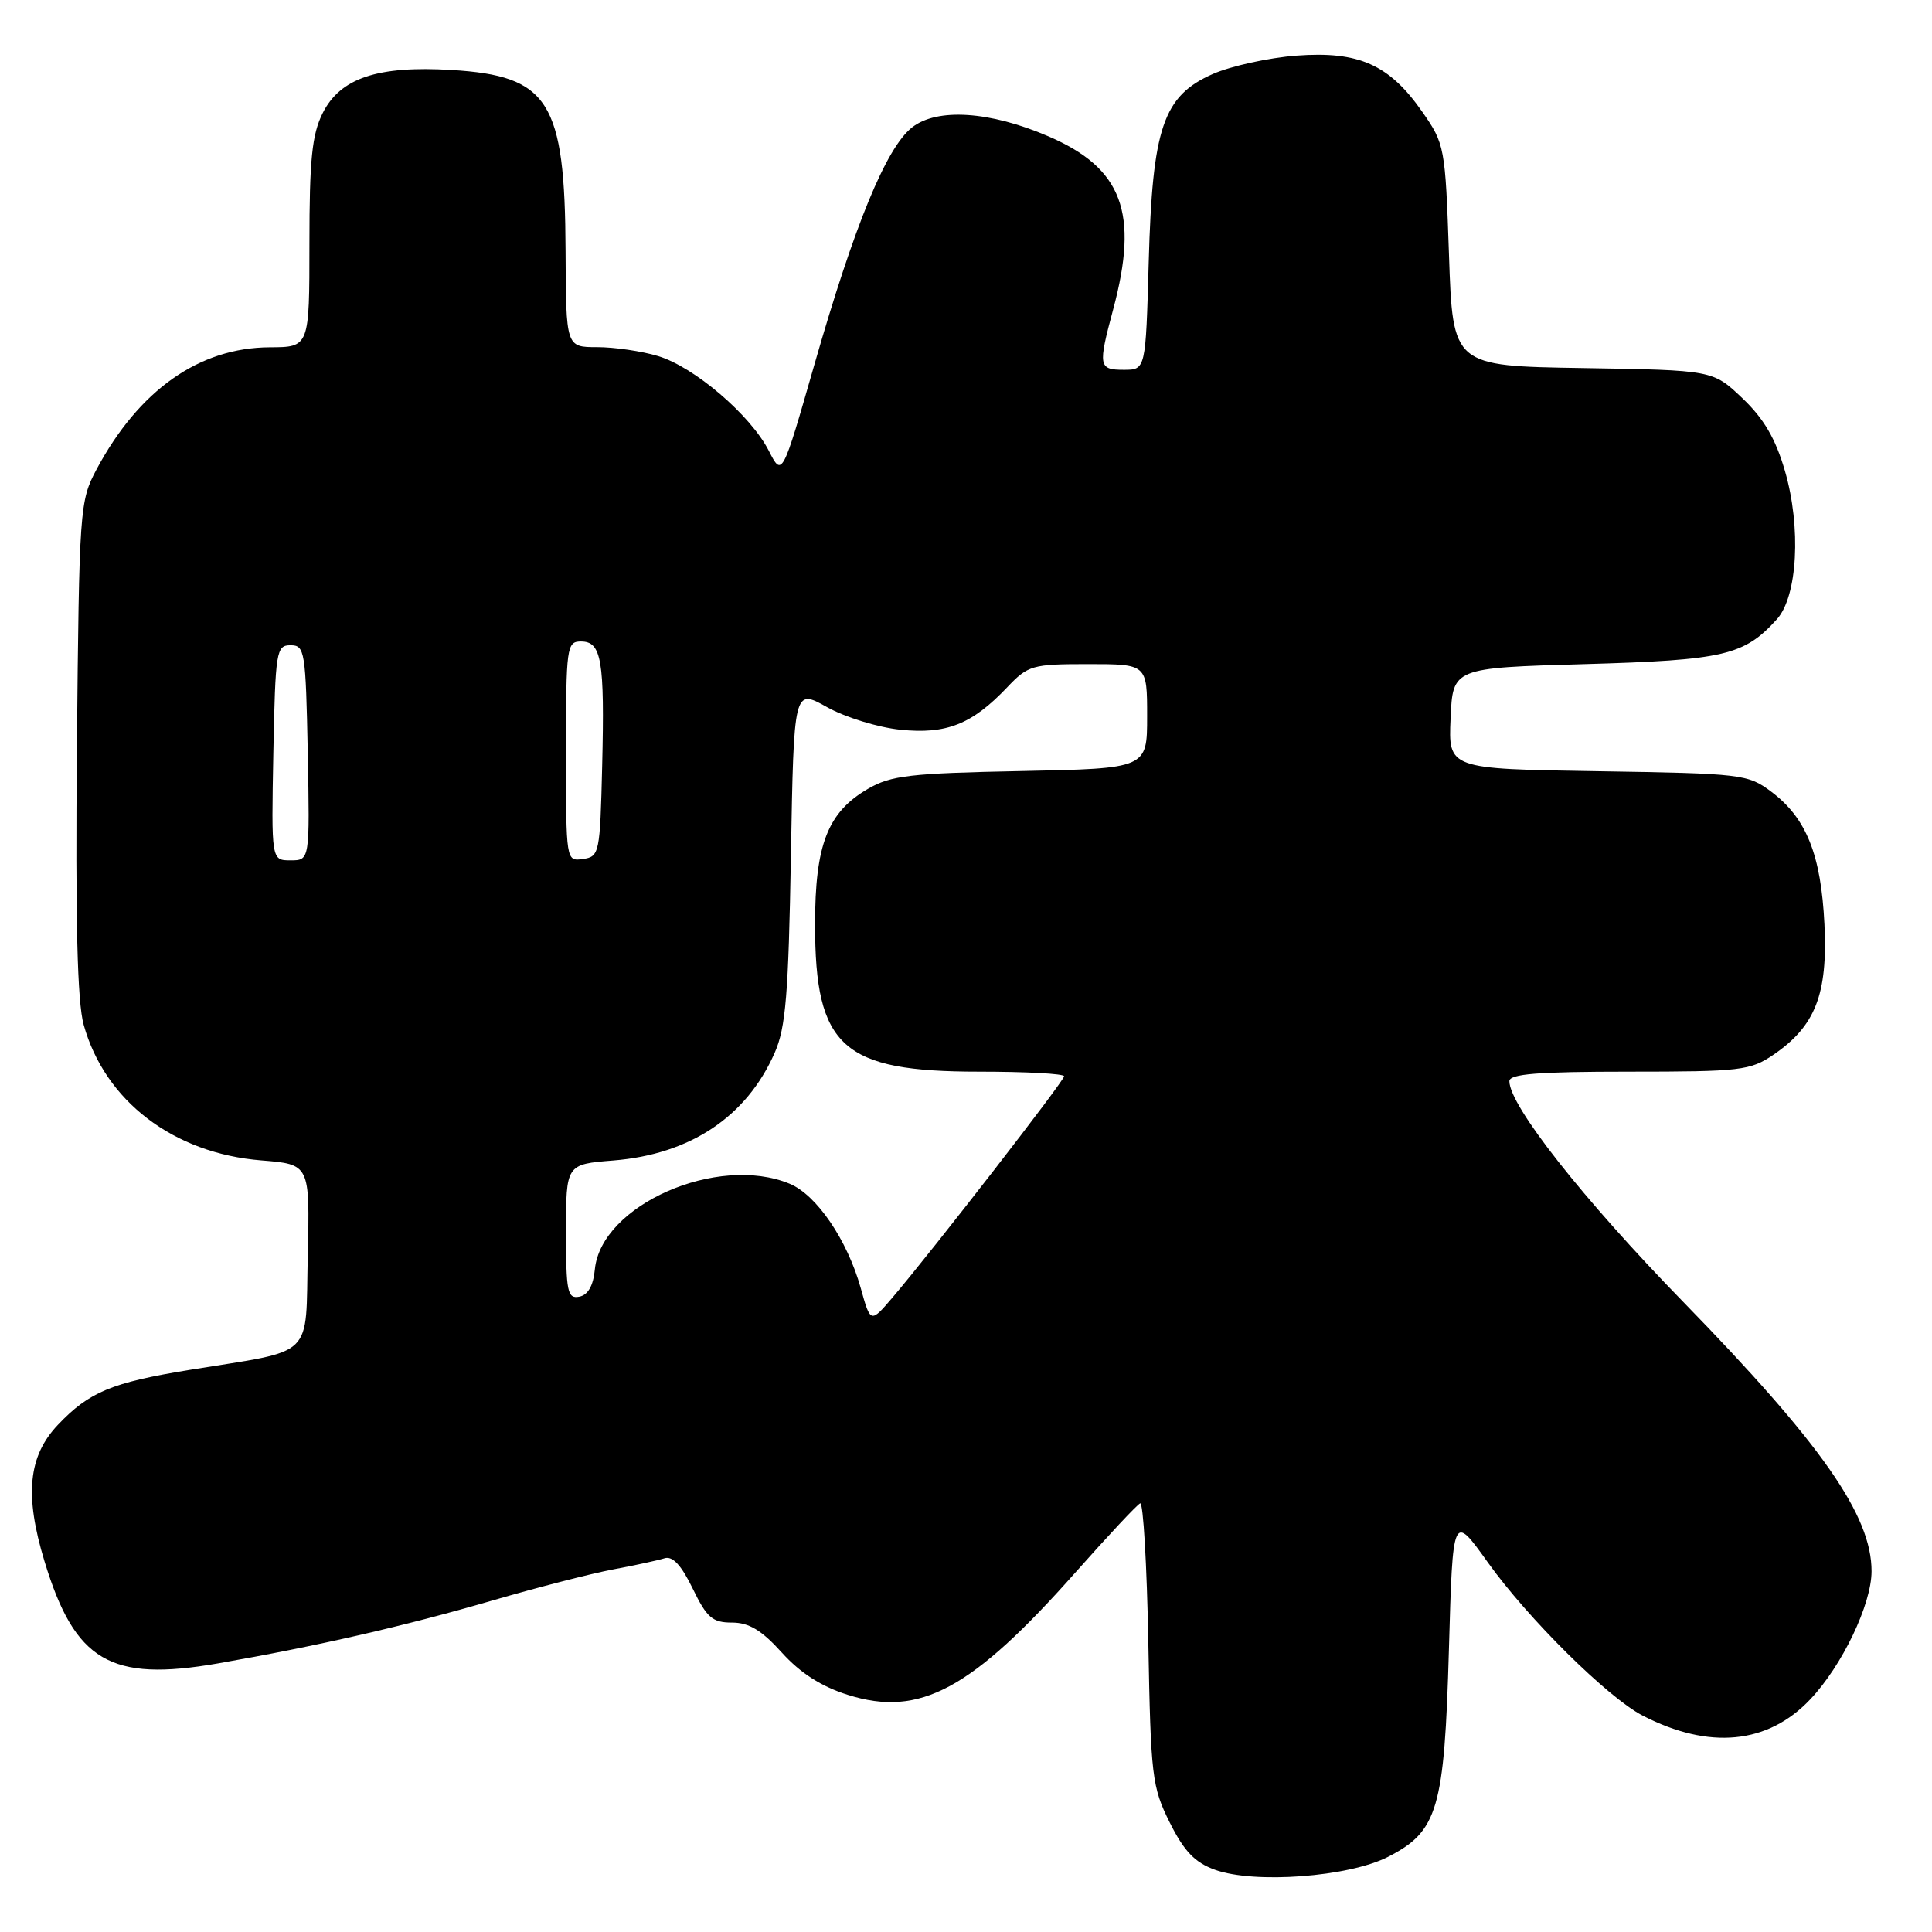 <?xml version="1.0" encoding="UTF-8" standalone="no"?>
<!DOCTYPE svg PUBLIC "-//W3C//DTD SVG 1.1//EN" "http://www.w3.org/Graphics/SVG/1.1/DTD/svg11.dtd" >
<svg xmlns="http://www.w3.org/2000/svg" xmlns:xlink="http://www.w3.org/1999/xlink" version="1.1" viewBox="0 0 256 256">
 <g >
 <path fill="currentColor"
d=" M 183.91 246.05 C 190.53 242.67 191.39 239.73 191.99 218.52 C 192.50 200.53 192.50 200.53 197.14 207.02 C 202.46 214.46 213.04 224.94 217.65 227.32 C 226.48 231.88 234.26 231.13 239.89 225.15 C 244.11 220.68 247.98 212.59 247.99 208.21 C 248.01 200.83 241.38 191.33 223.03 172.50 C 209.73 158.85 200.00 146.50 200.00 143.26 C 200.00 142.30 203.78 142.00 215.85 142.00 C 230.65 142.00 231.92 141.85 235.00 139.75 C 240.55 135.96 242.19 131.75 241.75 122.50 C 241.30 113.25 239.36 108.40 234.71 104.91 C 231.61 102.58 230.83 102.49 211.71 102.19 C 191.91 101.88 191.91 101.88 192.21 95.19 C 192.50 88.50 192.50 88.50 210.00 88.00 C 228.45 87.47 231.11 86.85 235.44 82.06 C 238.19 79.03 238.69 69.87 236.51 62.39 C 235.27 58.12 233.72 55.47 230.88 52.77 C 226.97 49.05 226.97 49.05 209.73 48.77 C 192.50 48.50 192.50 48.50 192.00 33.83 C 191.51 19.49 191.43 19.07 188.47 14.83 C 184.09 8.55 180.06 6.75 171.78 7.37 C 168.09 7.65 163.10 8.75 160.69 9.81 C 154.12 12.72 152.70 16.90 152.21 34.75 C 151.81 49.00 151.81 49.00 148.91 49.00 C 145.56 49.00 145.48 48.53 147.50 41.00 C 150.94 28.17 148.73 22.28 138.89 18.05 C 131.15 14.72 124.16 14.27 120.84 16.89 C 117.41 19.61 113.23 29.77 107.90 48.35 C 103.64 63.20 103.64 63.20 101.86 59.71 C 99.43 54.98 91.97 48.61 87.19 47.18 C 85.03 46.53 81.41 46.00 79.13 46.00 C 75.00 46.00 75.00 46.00 74.94 33.25 C 74.86 13.39 72.74 10.05 59.82 9.27 C 50.04 8.68 45.08 10.34 42.75 15.00 C 41.34 17.82 41.00 21.16 41.00 32.25 C 41.00 46.00 41.00 46.00 35.75 46.02 C 26.39 46.06 18.41 51.69 12.79 62.20 C 10.56 66.39 10.49 67.32 10.19 99.00 C 9.98 122.07 10.24 132.75 11.09 135.80 C 13.91 145.90 22.99 152.83 34.64 153.76 C 41.06 154.28 41.06 154.28 40.78 166.32 C 40.46 180.23 41.94 178.78 25.17 181.51 C 14.79 183.20 11.81 184.44 7.67 188.80 C 3.74 192.94 3.23 198.10 5.89 206.86 C 9.92 220.13 14.61 222.89 28.88 220.41 C 42.12 218.10 53.55 215.48 65.26 212.07 C 71.13 210.36 78.31 208.51 81.22 207.96 C 84.12 207.42 87.20 206.75 88.05 206.48 C 89.12 206.14 90.28 207.39 91.79 210.50 C 93.66 214.36 94.41 215.00 96.99 215.00 C 99.24 215.00 100.92 216.01 103.60 218.98 C 106.05 221.69 108.84 223.48 112.35 224.58 C 121.88 227.59 128.75 223.88 142.57 208.28 C 146.86 203.45 150.68 199.36 151.08 199.20 C 151.48 199.03 151.97 207.36 152.16 217.70 C 152.48 235.39 152.65 236.79 155.00 241.50 C 156.91 245.32 158.33 246.80 161.00 247.76 C 166.23 249.64 178.69 248.71 183.91 246.05 Z  M 114.05 170.67 C 112.26 164.28 108.20 158.33 104.63 156.85 C 95.07 152.89 79.64 159.68 78.82 168.21 C 78.61 170.37 77.91 171.60 76.75 171.82 C 75.19 172.11 75.00 171.18 75.00 163.21 C 75.00 154.27 75.00 154.27 81.28 153.77 C 91.46 152.95 98.93 147.97 102.65 139.50 C 104.12 136.18 104.48 131.73 104.80 113.37 C 105.19 91.25 105.19 91.25 109.57 93.69 C 111.97 95.04 116.35 96.39 119.29 96.69 C 125.40 97.32 128.79 95.98 133.44 91.09 C 136.23 88.15 136.76 88.00 144.19 88.00 C 152.00 88.00 152.00 88.00 152.00 94.92 C 152.00 101.83 152.00 101.83 135.25 102.17 C 120.59 102.46 118.06 102.75 115.00 104.53 C 109.67 107.63 108.00 111.91 108.00 122.50 C 108.00 138.76 111.61 142.00 129.73 142.00 C 135.93 142.00 141.00 142.27 141.00 142.61 C 141.00 143.22 123.57 165.70 118.27 171.92 C 115.35 175.34 115.35 175.34 114.05 170.67 Z  M 36.22 99.75 C 36.49 86.26 36.61 85.50 38.50 85.50 C 40.39 85.50 40.51 86.26 40.78 99.75 C 41.05 114.00 41.05 114.00 38.50 114.00 C 35.95 114.00 35.95 114.00 36.22 99.75 Z  M 75.00 99.57 C 75.00 85.71 75.10 85.00 76.98 85.00 C 79.71 85.00 80.13 87.45 79.79 101.50 C 79.51 113.08 79.42 113.51 77.25 113.82 C 75.00 114.14 75.00 114.11 75.00 99.57 Z "/>
</g>
</svg>